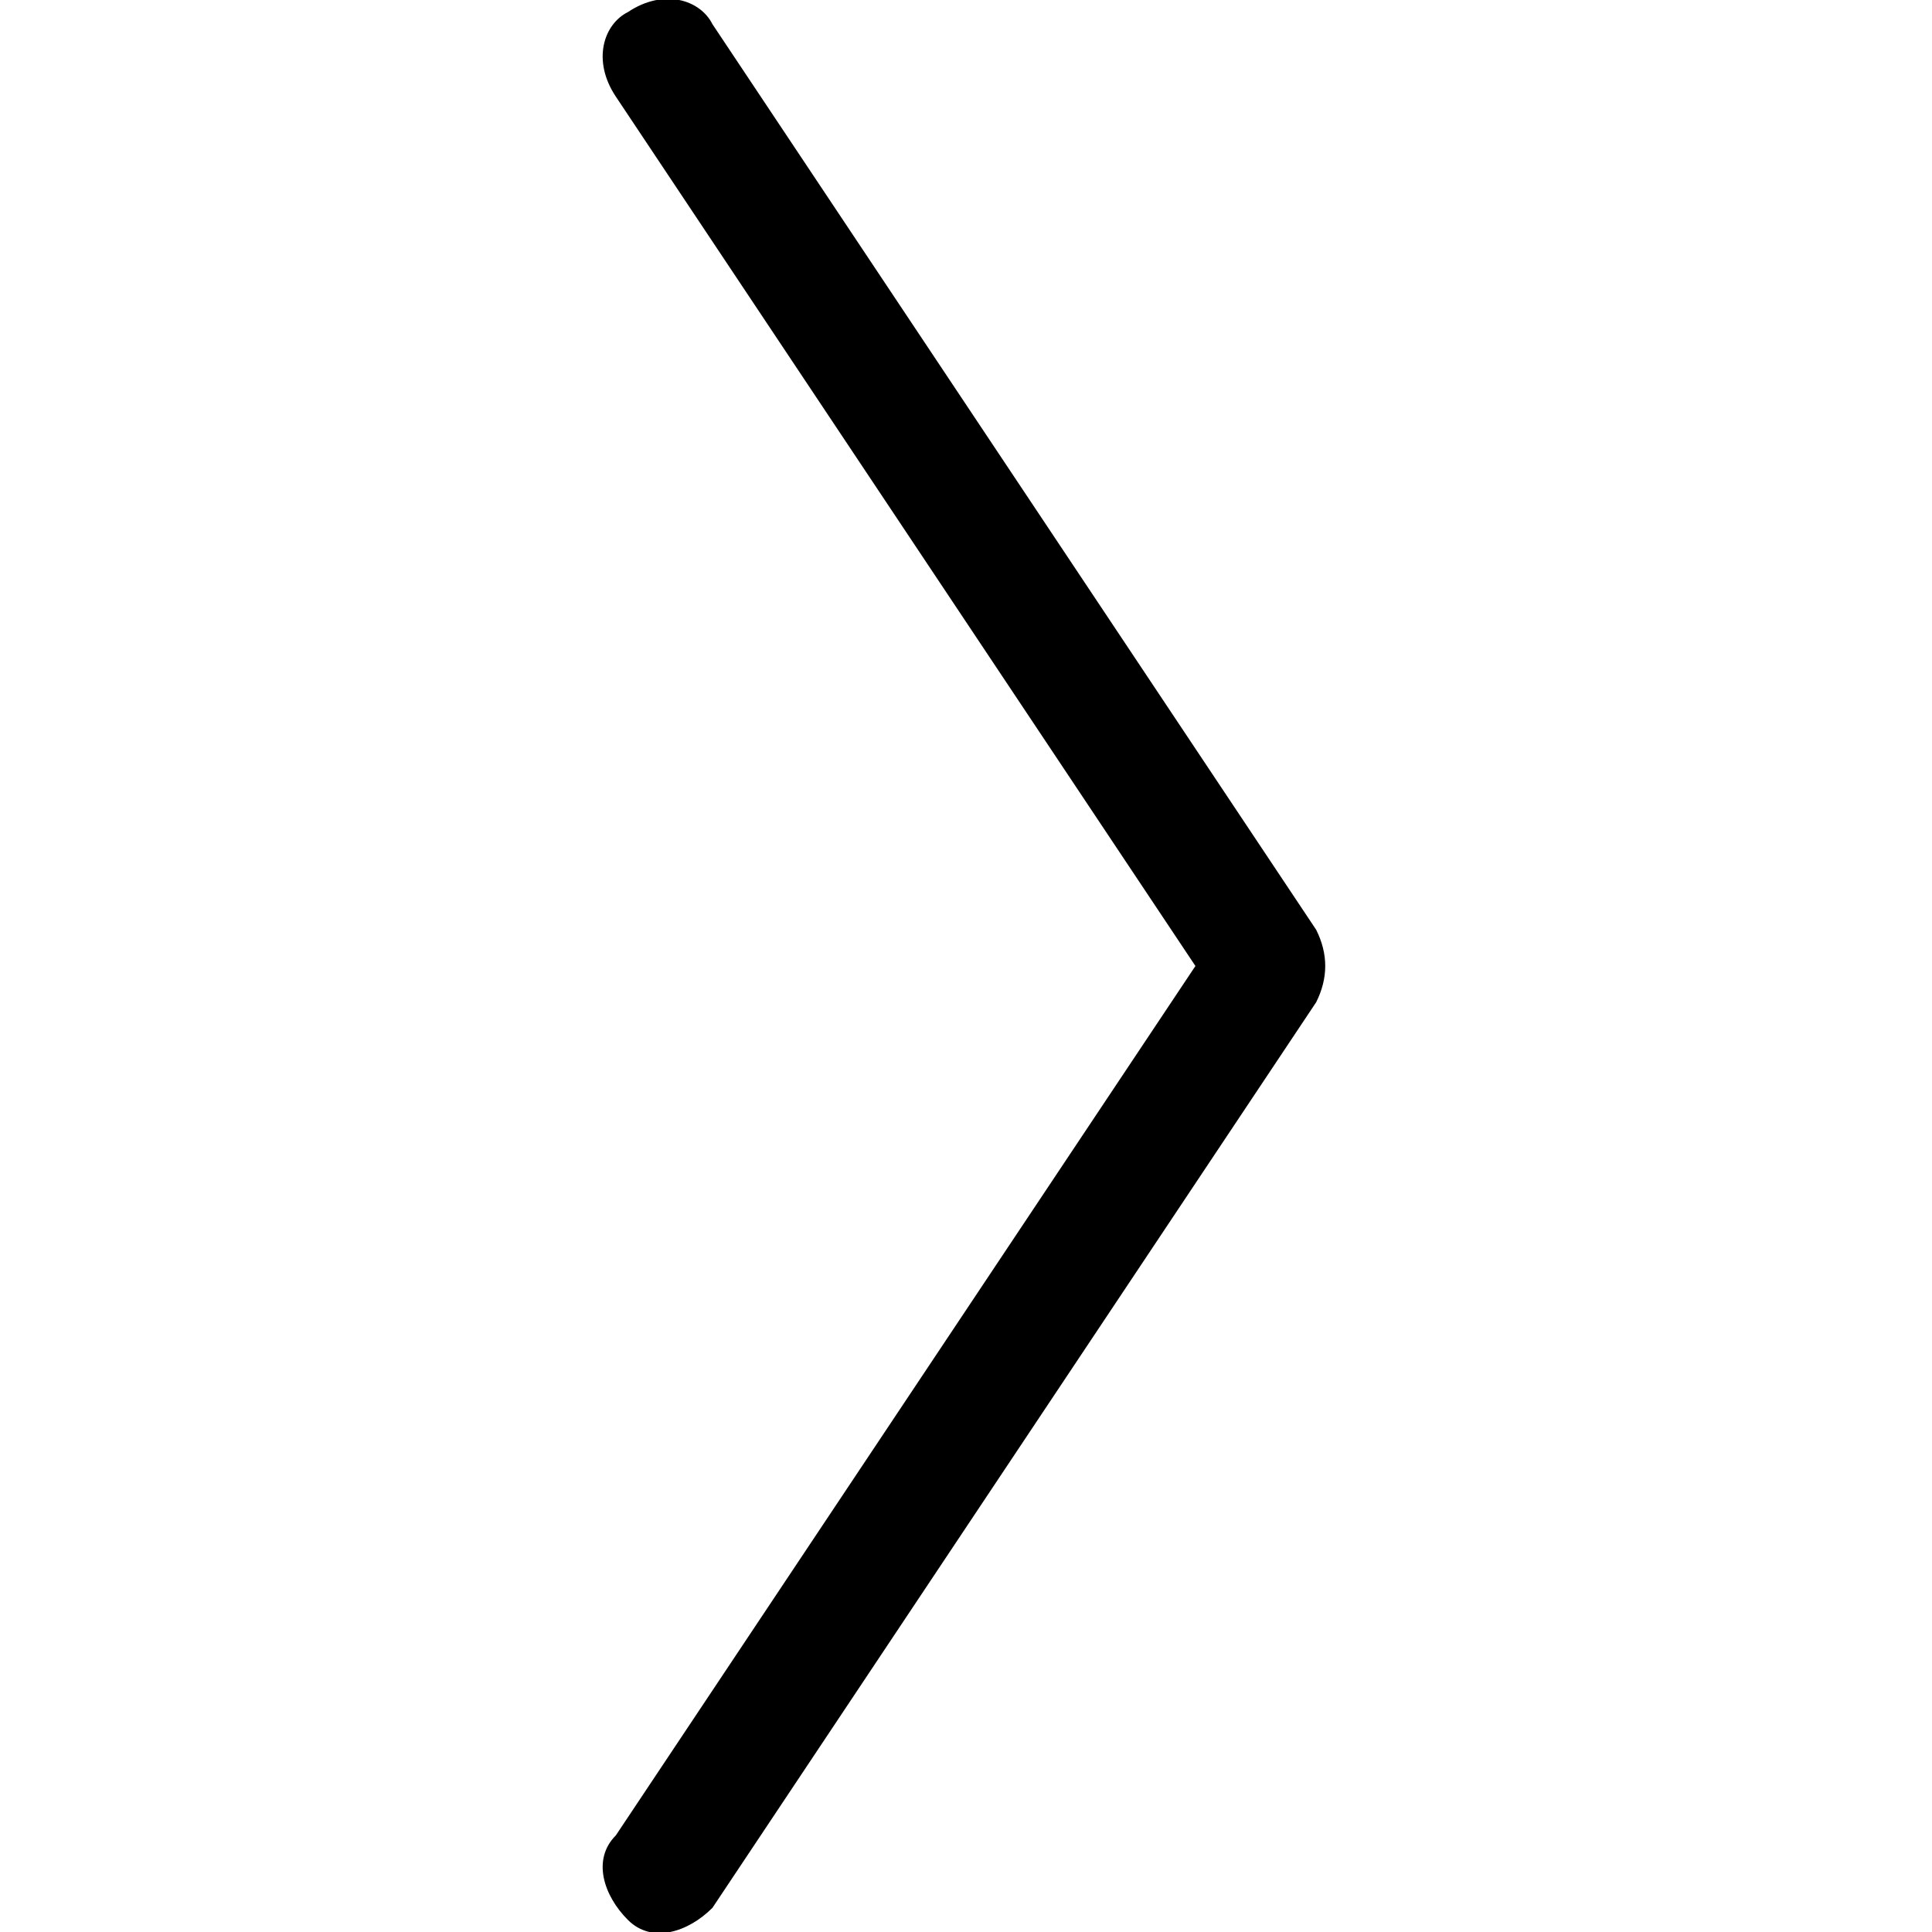 <svg xmlns="http://www.w3.org/2000/svg" viewBox="0 0 16 16"><g><path d="M5.9,0.2C5.8,0,5.5-0.1,5.2,0.1C5,0.2,4.9,0.5,5.1,0.8L9.9,8l-4.8,7.2c-0.2,0.2-0.1,0.5,0.1,0.7c0.2,0.2,0.5,0.1,0.7-0.1l5-7.5c0.1-0.2,0.1-0.4,0-0.6L5.9,0.2z"/></g></svg>